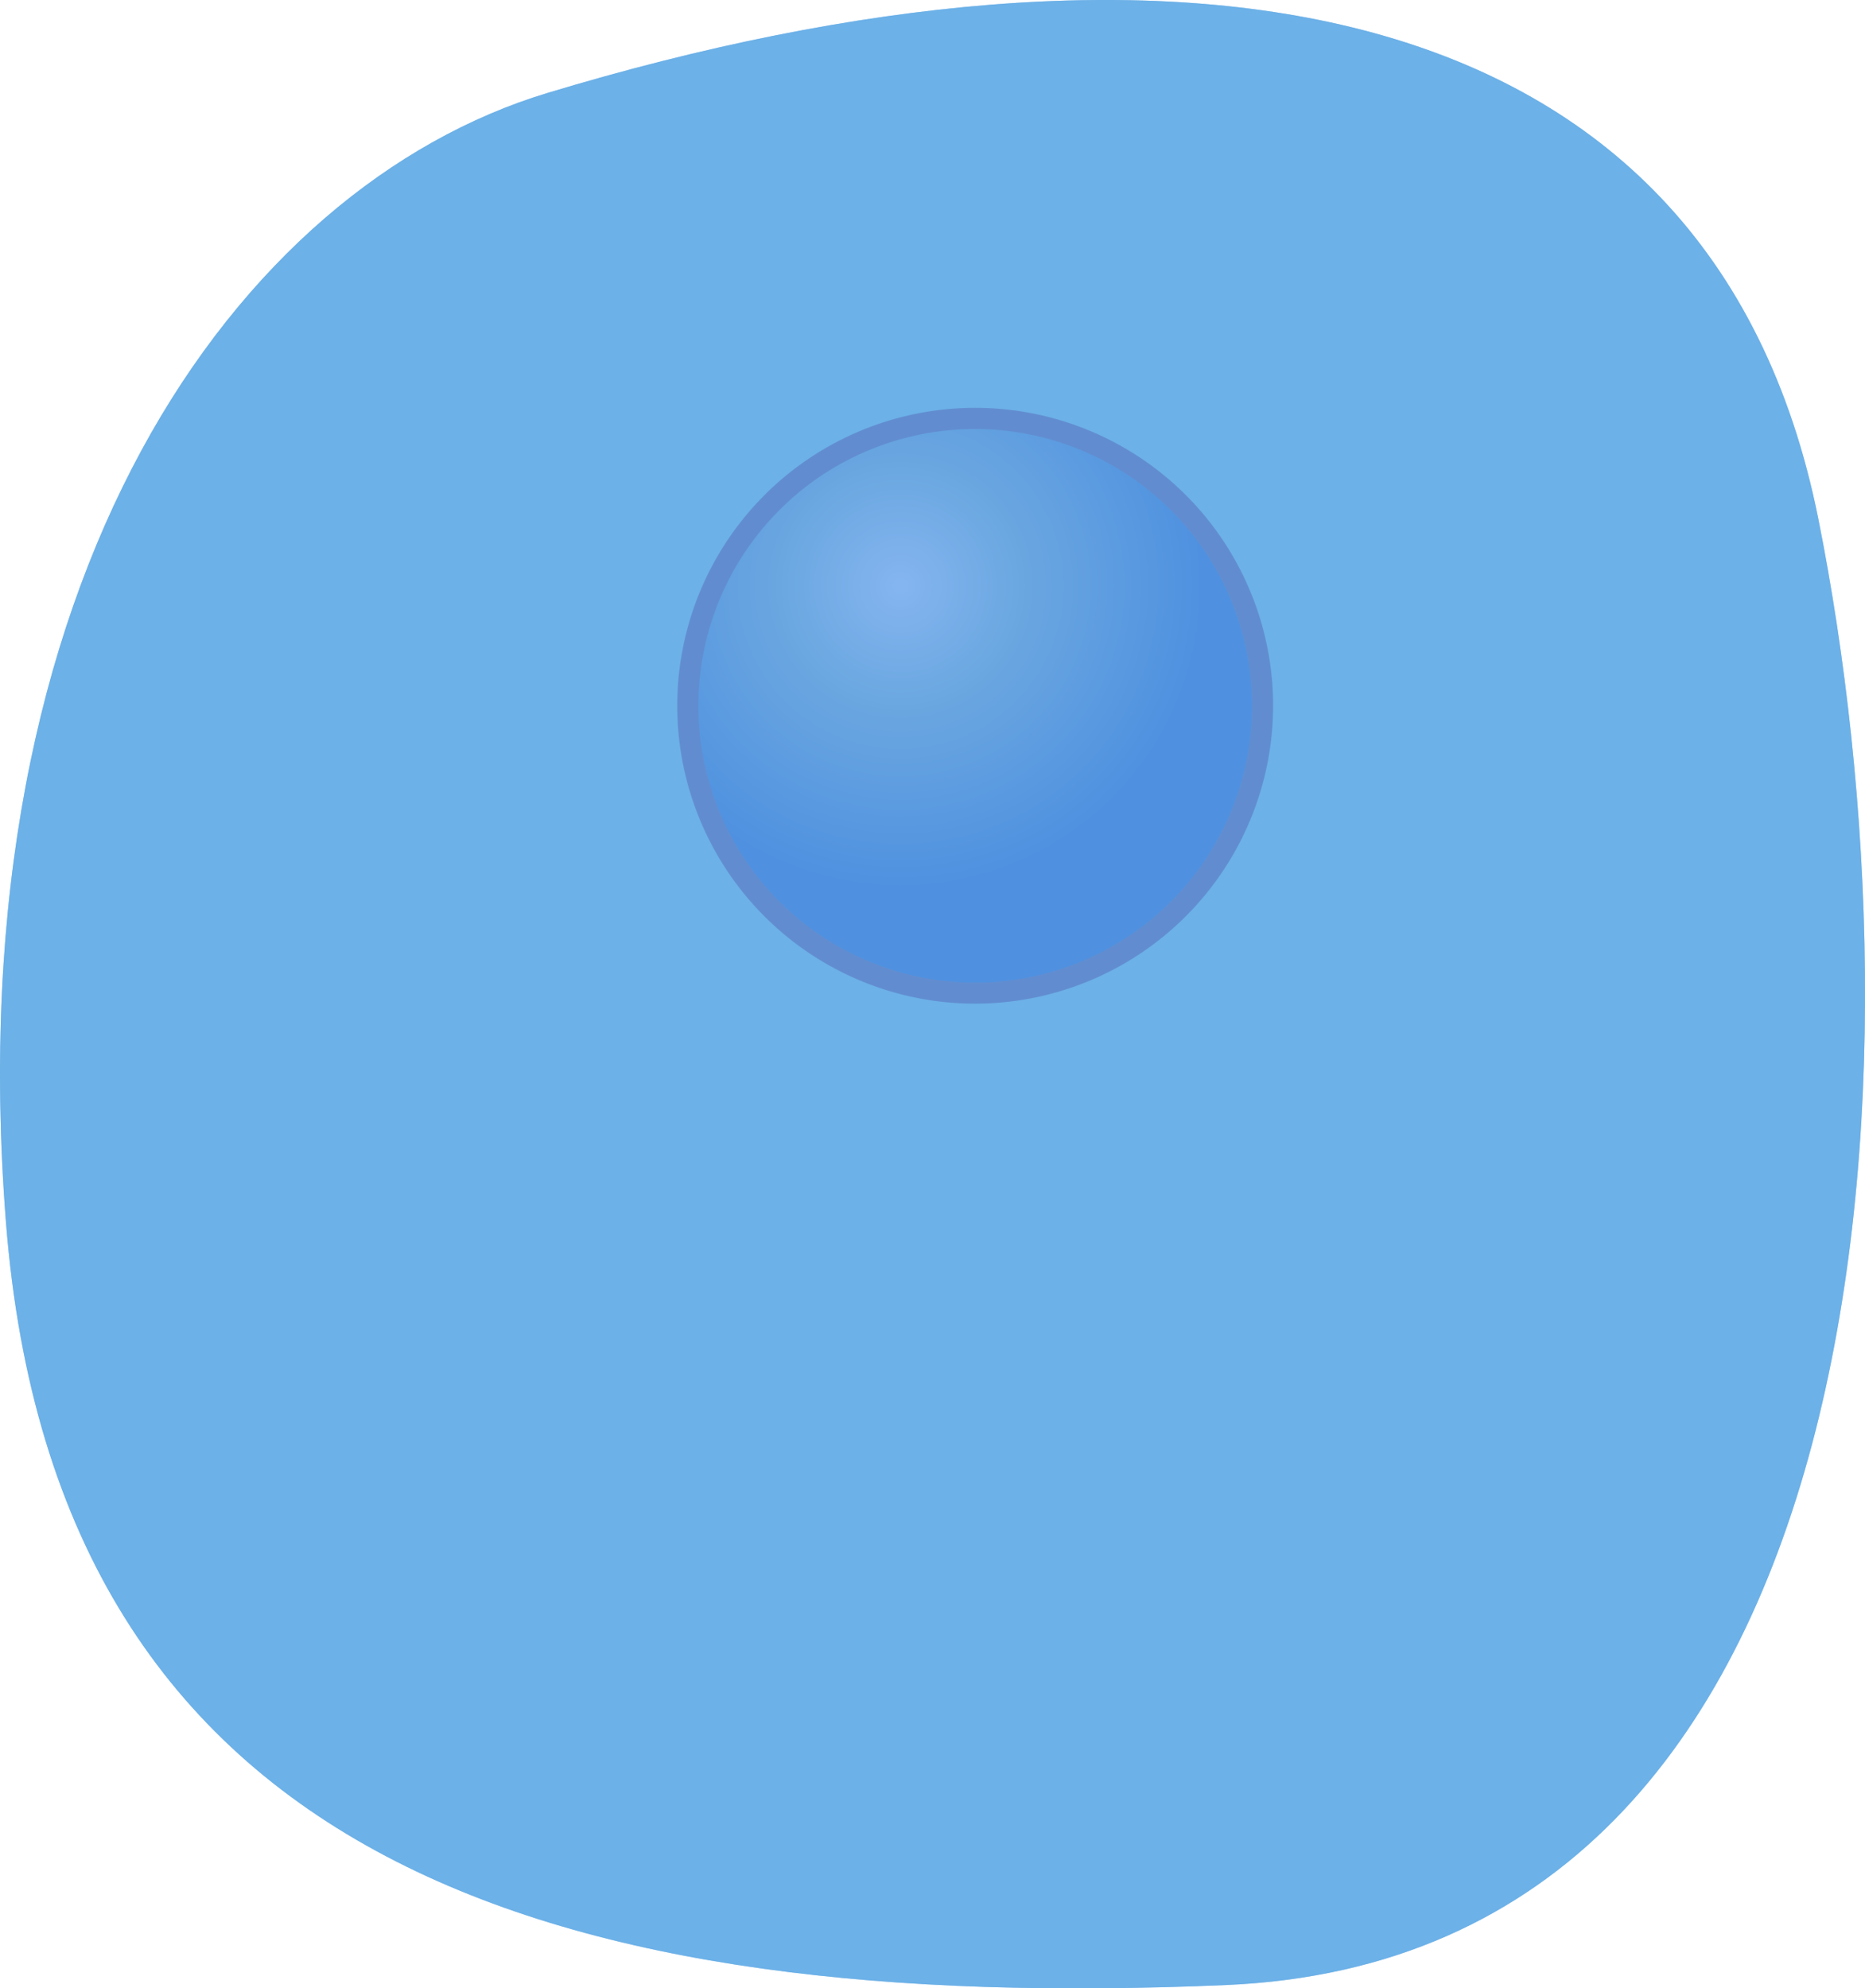 <svg id="Layer_1" data-name="Layer 1" xmlns="http://www.w3.org/2000/svg" xmlns:xlink="http://www.w3.org/1999/xlink" viewBox="0 0 36.532 38.95"><defs><style>.cls-1{fill:#70aee0;}.cls-2{isolation:isolate;}.cls-3{fill:url(#radial-gradient);}.cls-4{fill:#5656a5;}.cls-5{fill:#69b2ed;opacity:0.6;}</style><radialGradient id="radial-gradient" cx="99.373" cy="829.897" r="7.398" gradientTransform="translate(-81.734 -818.415)" gradientUnits="userSpaceOnUse"><stop offset="0" stop-color="#afbaf7"/><stop offset="0.311" stop-color="#6d96ce"/><stop offset="0.803" stop-color="#285fcc"/></radialGradient></defs><title>R-ICO-013928</title><g id="R-ICO-013928"><path id="BG" class="cls-1" d="M92.458,82.346c12.086-3.654,22.772-2.263,24.894,8.345s1.414,28.158-11.6,28.719S82.84,117.1,81.85,104.46,86.376,84.185,92.458,82.346Z" transform="translate(-81.734 -80.525)"/><g id="Nucleus"><g id="NUCLEUS-2" data-name="NUCLEUS" class="cls-2"><circle class="cls-3" cx="19.103" cy="13.826" r="5.628"/><path class="cls-4" d="M100.836,100.186a5.836,5.836,0,1,1,5.836-5.835A5.842,5.842,0,0,1,100.836,100.186Zm0-11.257a5.422,5.422,0,1,0,5.422,5.422A5.427,5.427,0,0,0,100.836,88.929Z" transform="translate(-81.734 -80.525)"/></g></g><path id="FG" class="cls-5" d="M92.458,82.346c12.086-3.654,22.772-2.263,24.894,8.345s1.414,28.158-11.6,28.719S82.84,117.1,81.85,104.46,86.376,84.185,92.458,82.346Z" transform="translate(-81.734 -80.525)"/></g></svg>
